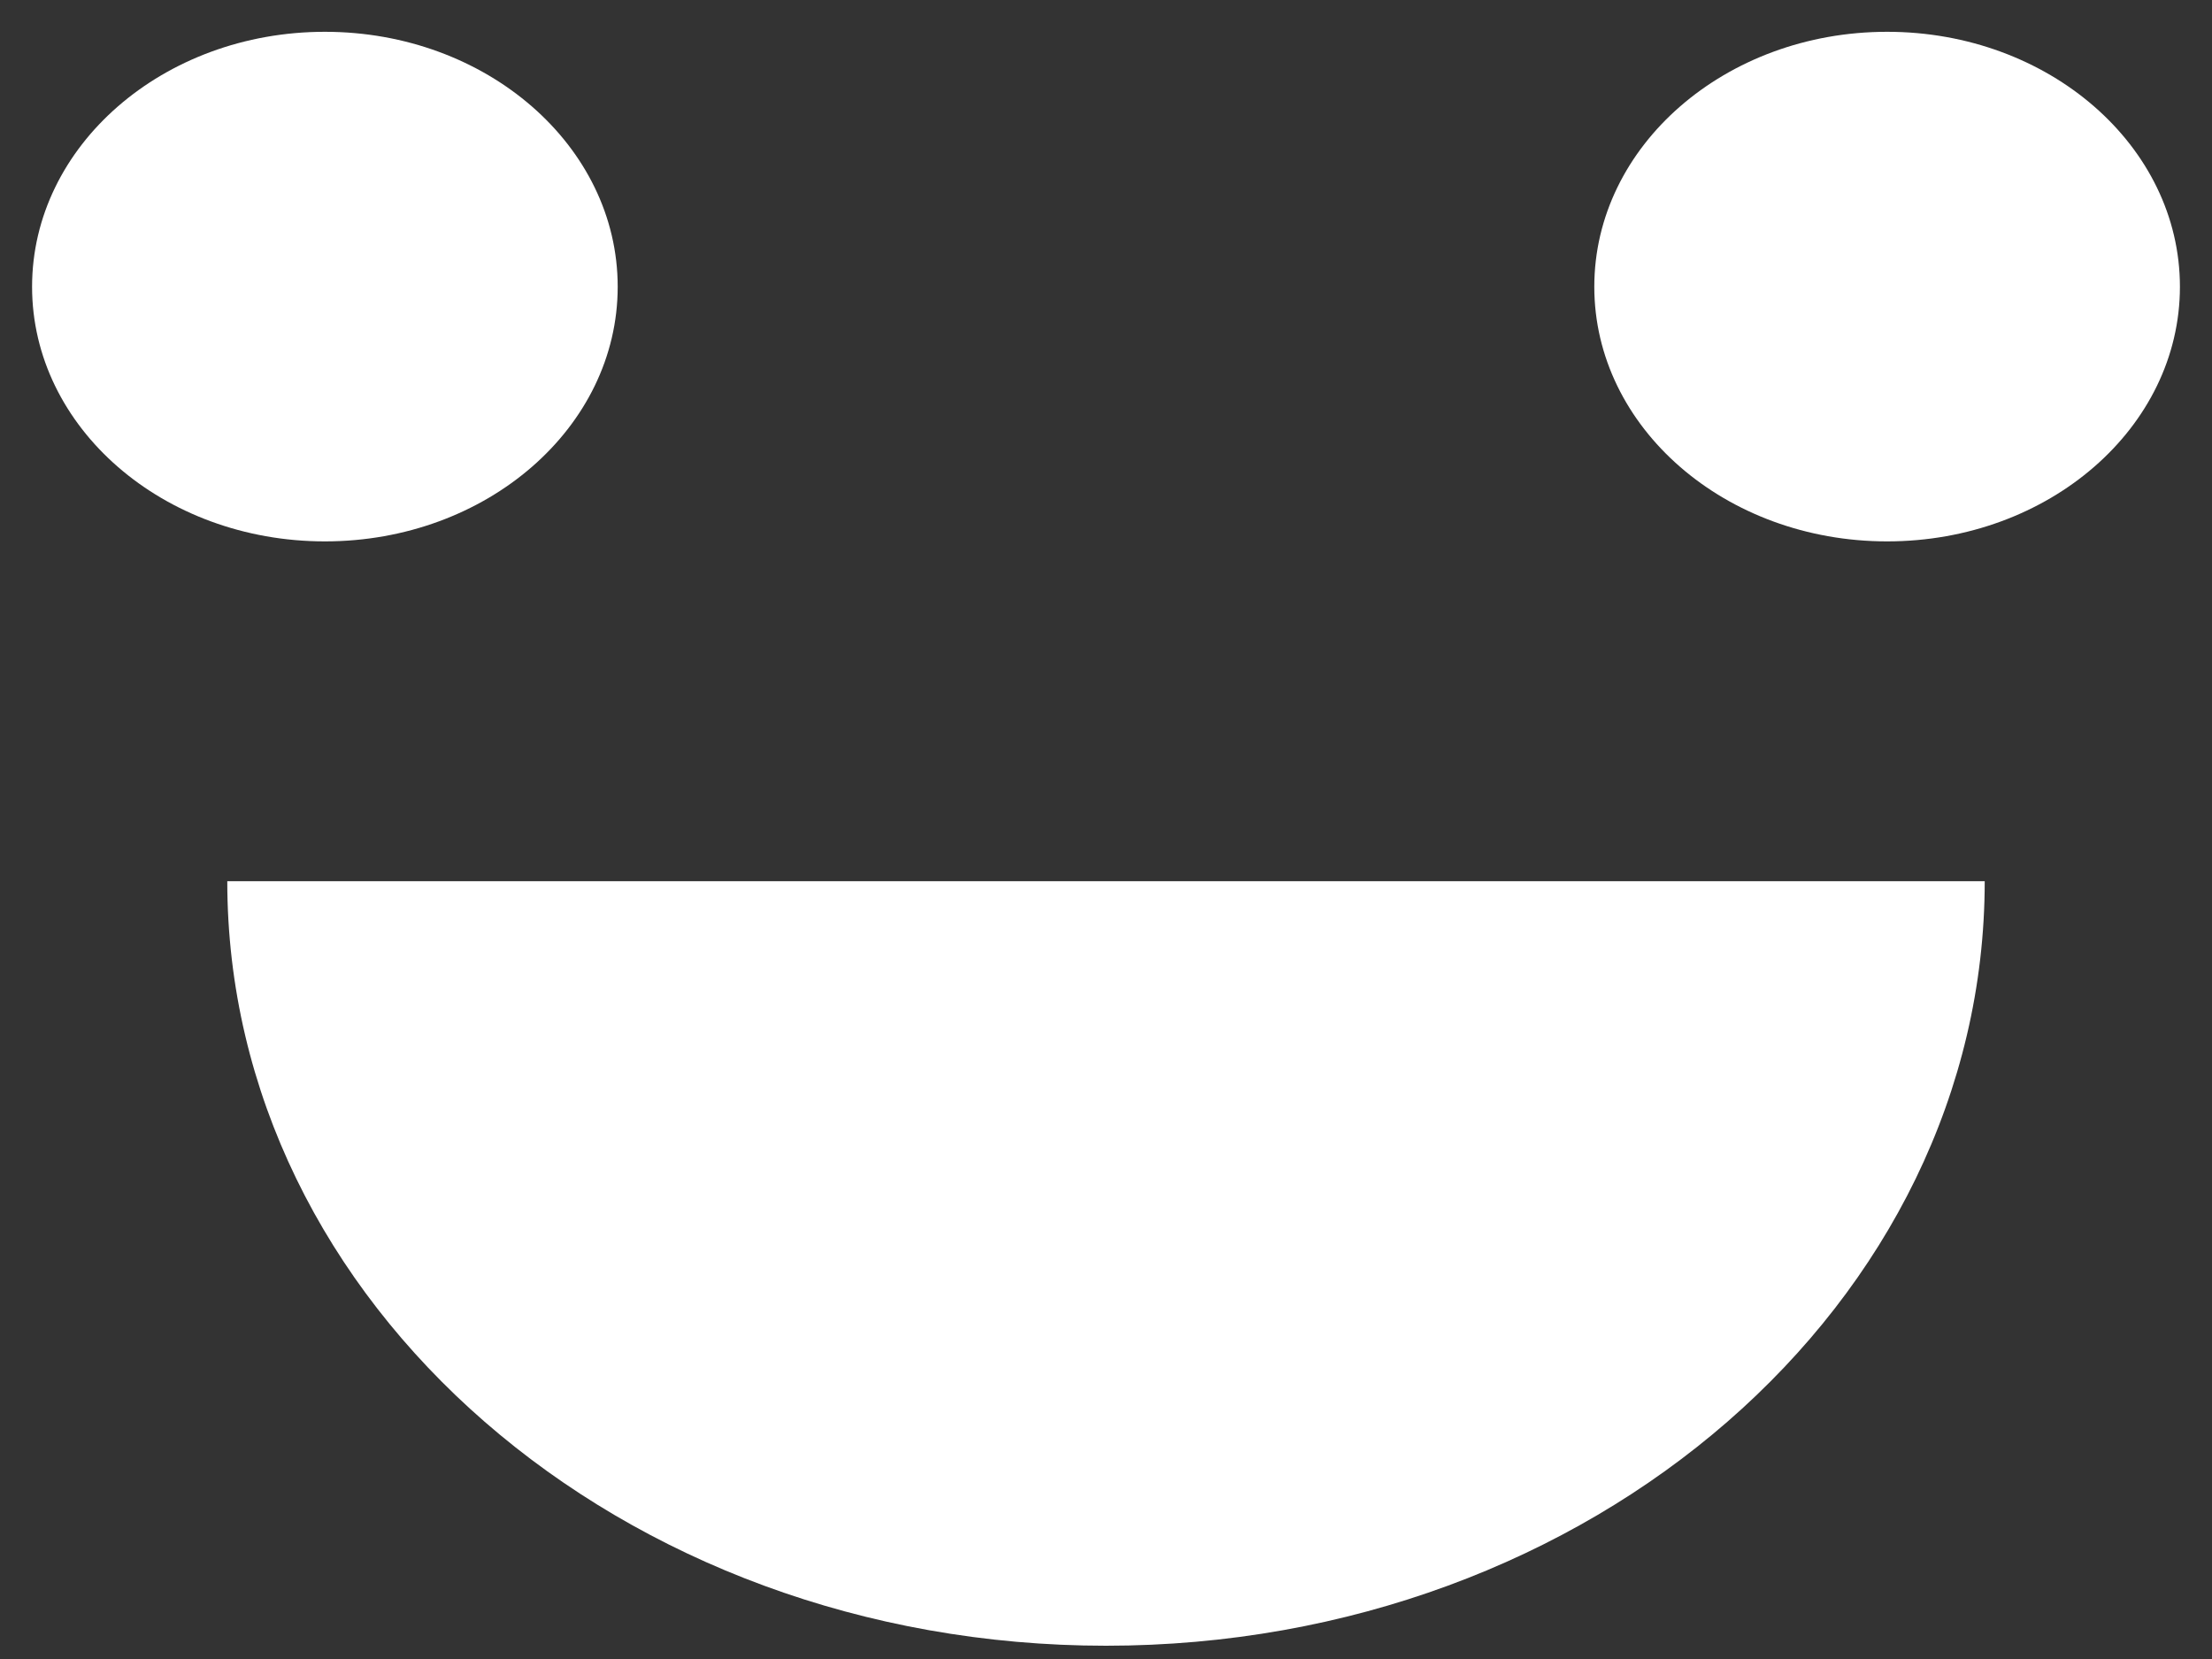 ﻿<?xml version="1.0" encoding="utf-8"?>
<svg version="1.1" xmlns:xlink="http://www.w3.org/1999/xlink" width="8px" height="6px" xmlns="http://www.w3.org/2000/svg">
  <rect width="100%" height="100%" fill="#333333" stroke="none"/>
  <g transform="matrix(1 0 0 1 -1037 -1411 )">
    <path d="M 0.822 3.187  L 7.178 3.187  C 7.178 4.714  5.755 5.952  4 5.952  C 2.245 5.952  0.822 4.714  0.822 3.187  Z M 1.175 0.115  C 1.76 0.115  2.234 0.528  2.234 1.037  C 2.234 1.546  1.76 1.958  1.175 1.958  C 0.59 1.958  0.116 1.546  0.116 1.037  C 0.116 0.528  0.59 0.115  1.175 0.115  Z M 6.825 0.115  C 7.41 0.115  7.884 0.528  7.884 1.037  C 7.884 1.546  7.41 1.958  6.825 1.958  C 6.24 1.958  5.766 1.546  5.766 1.037  C 5.766 0.528  6.24 0.115  6.825 0.115  Z " fill-rule="nonzero" fill="#ffffff" stroke="none" transform="matrix(1 0 0 1 1037 1411 )" />
  </g>
</svg>